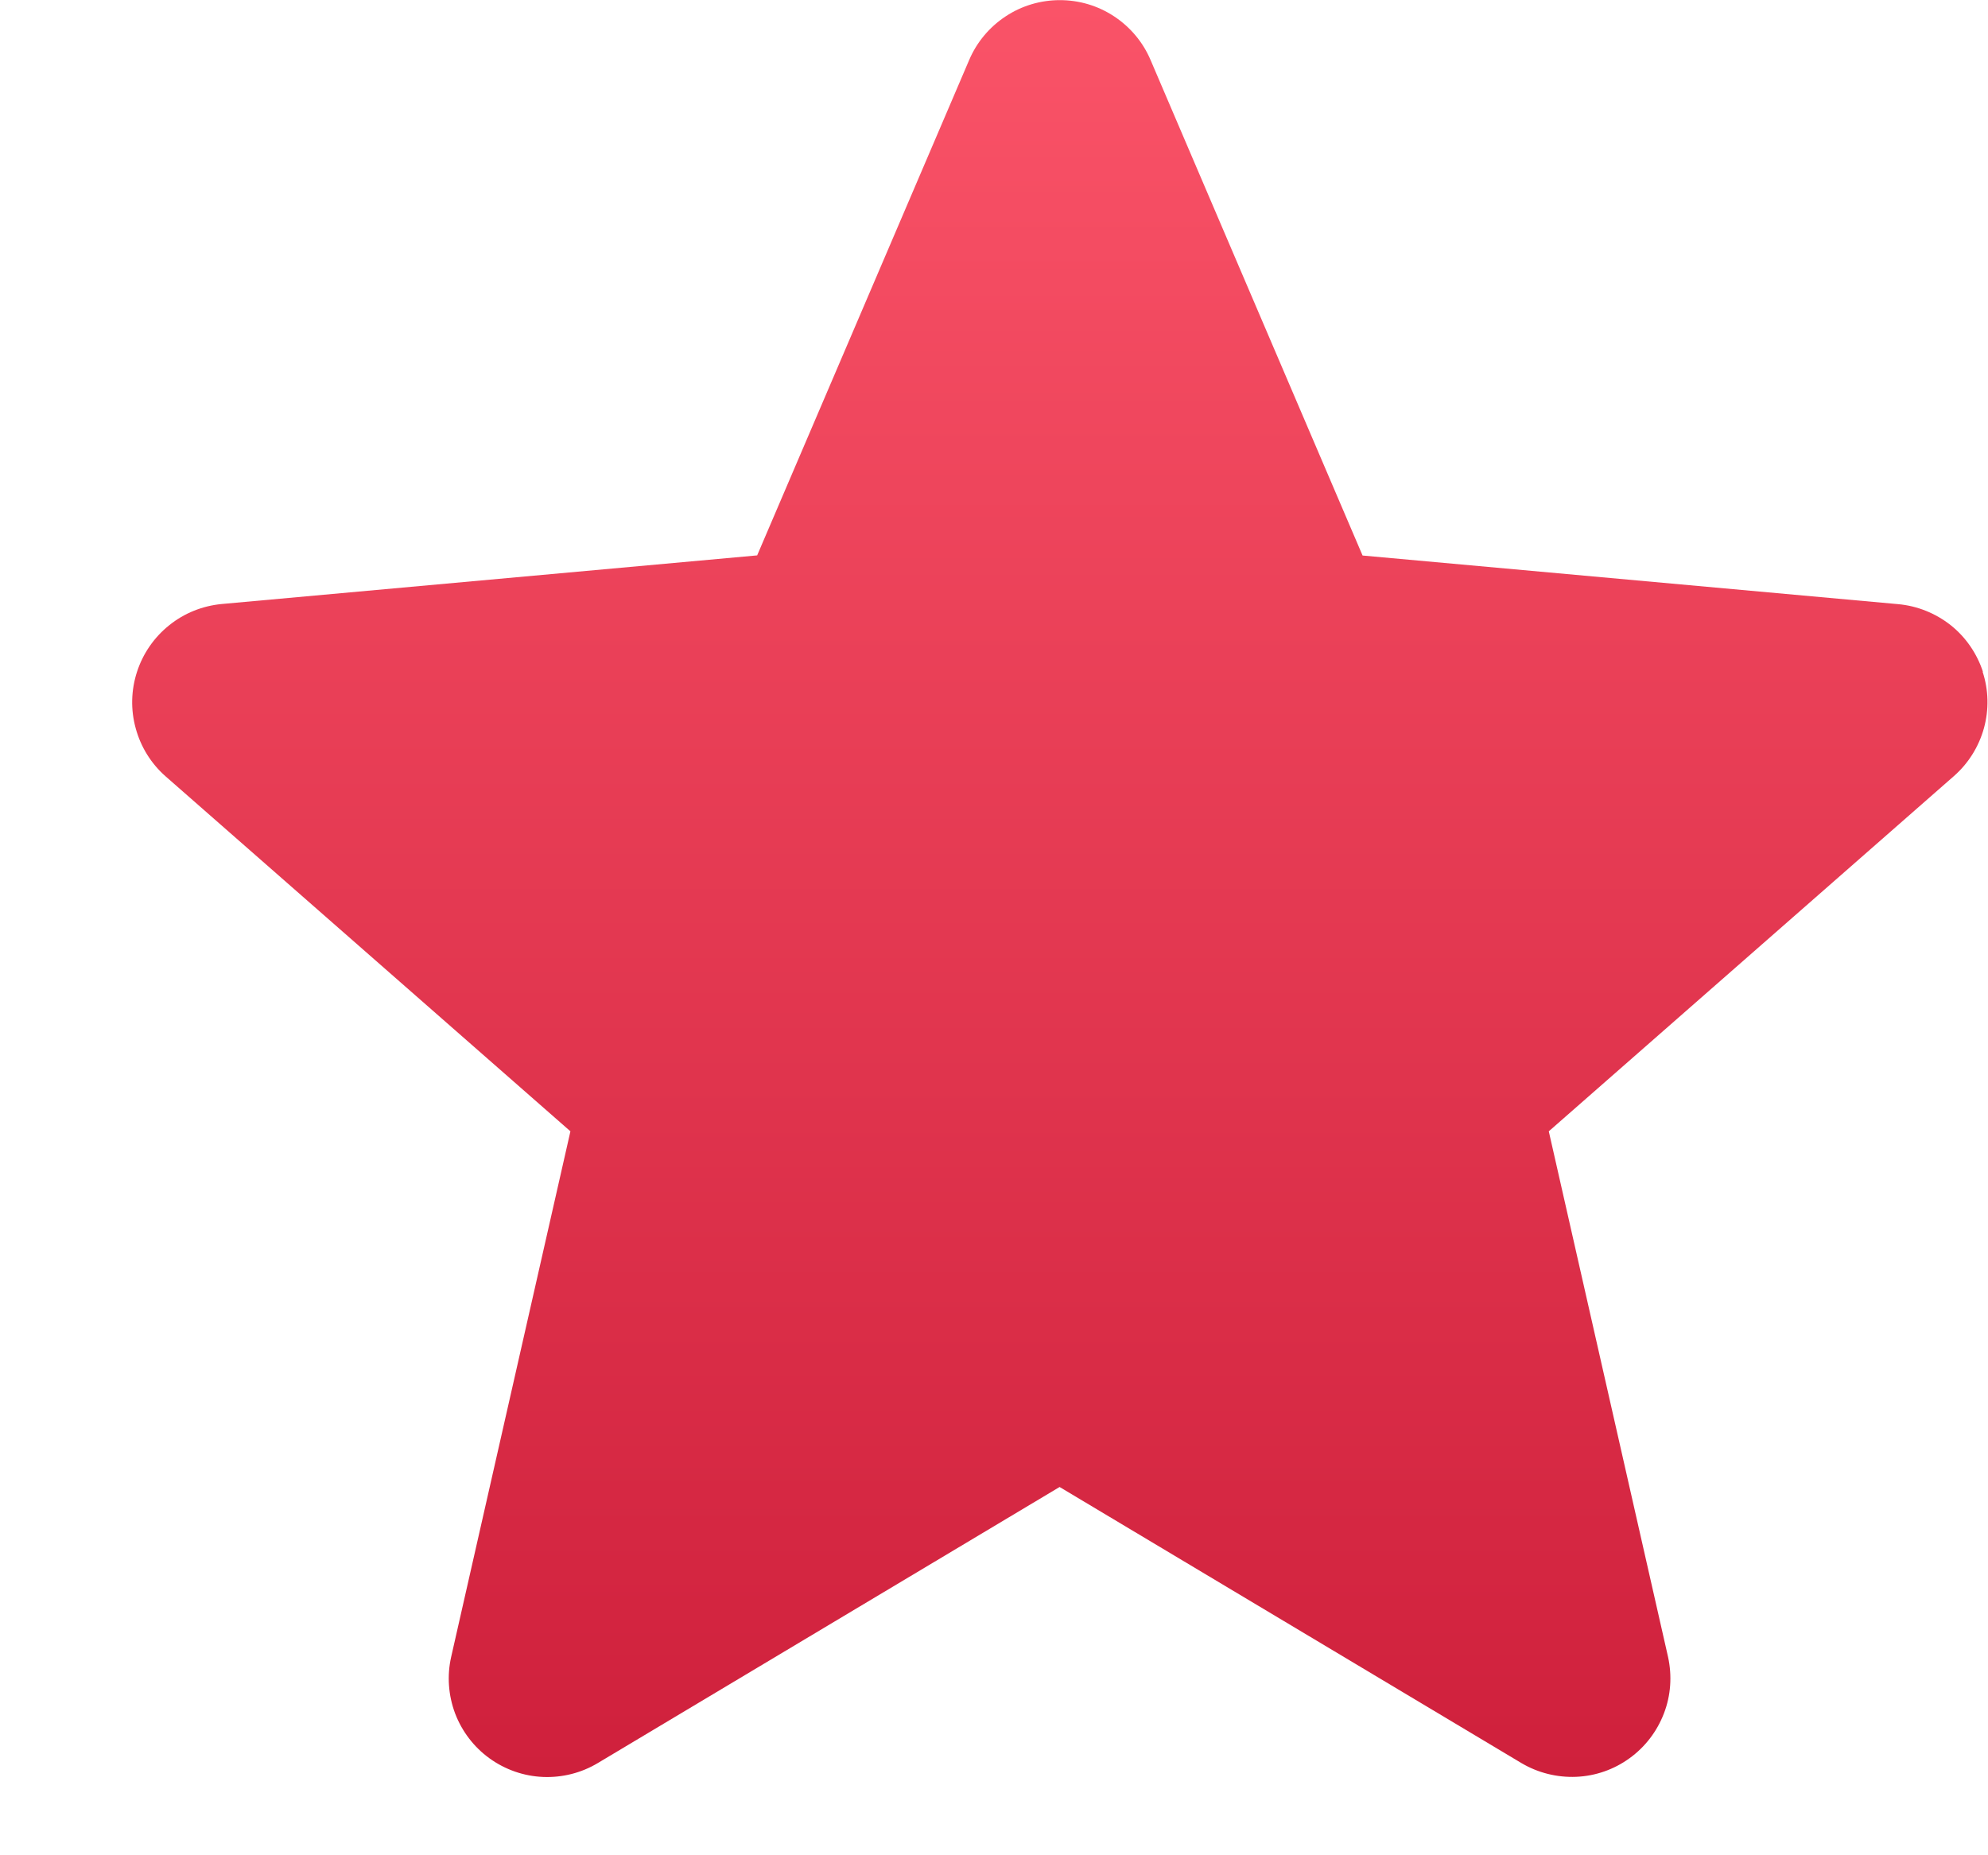 <svg width="15" height="14" viewBox="0 0 15 14" fill="none" xmlns="http://www.w3.org/2000/svg">
<path d="M14.962 5.07C14.917 4.932 14.833 4.809 14.719 4.718C14.605 4.628 14.467 4.572 14.322 4.559L10.281 4.192L8.681 0.452C8.624 0.318 8.528 0.204 8.407 0.124C8.285 0.043 8.143 0.001 7.997 0.001C7.851 0.001 7.709 0.043 7.587 0.124C7.466 0.204 7.37 0.318 7.313 0.452L5.713 4.191L1.672 4.558C1.527 4.572 1.39 4.627 1.277 4.718C1.163 4.809 1.079 4.931 1.034 5.069C0.989 5.207 0.985 5.356 1.024 5.496C1.062 5.636 1.14 5.762 1.249 5.858L4.304 8.537L3.404 12.504C3.372 12.646 3.383 12.794 3.434 12.93C3.486 13.066 3.576 13.184 3.694 13.269C3.812 13.354 3.952 13.403 4.097 13.409C4.242 13.415 4.386 13.379 4.511 13.304L7.995 11.221L11.479 13.304C11.604 13.378 11.748 13.414 11.893 13.408C12.038 13.402 12.178 13.353 12.295 13.268C12.413 13.183 12.503 13.065 12.555 12.929C12.607 12.794 12.617 12.646 12.586 12.504L11.686 8.537L14.741 5.858C14.851 5.762 14.93 5.636 14.969 5.496C15.008 5.355 15.005 5.207 14.959 5.068L14.962 5.07Z" fill="url(#paint0_linear_2_356)"/>
<defs>
<linearGradient id="paint0_linear_2_356" x1="7.997" y1="0.001" x2="7.997" y2="13.41" gradientUnits="userSpaceOnUse">
<stop stop-color="#FA5368"/>
<stop offset="1" stop-color="#CF203C"/>
</linearGradient>
</defs>
</svg>
